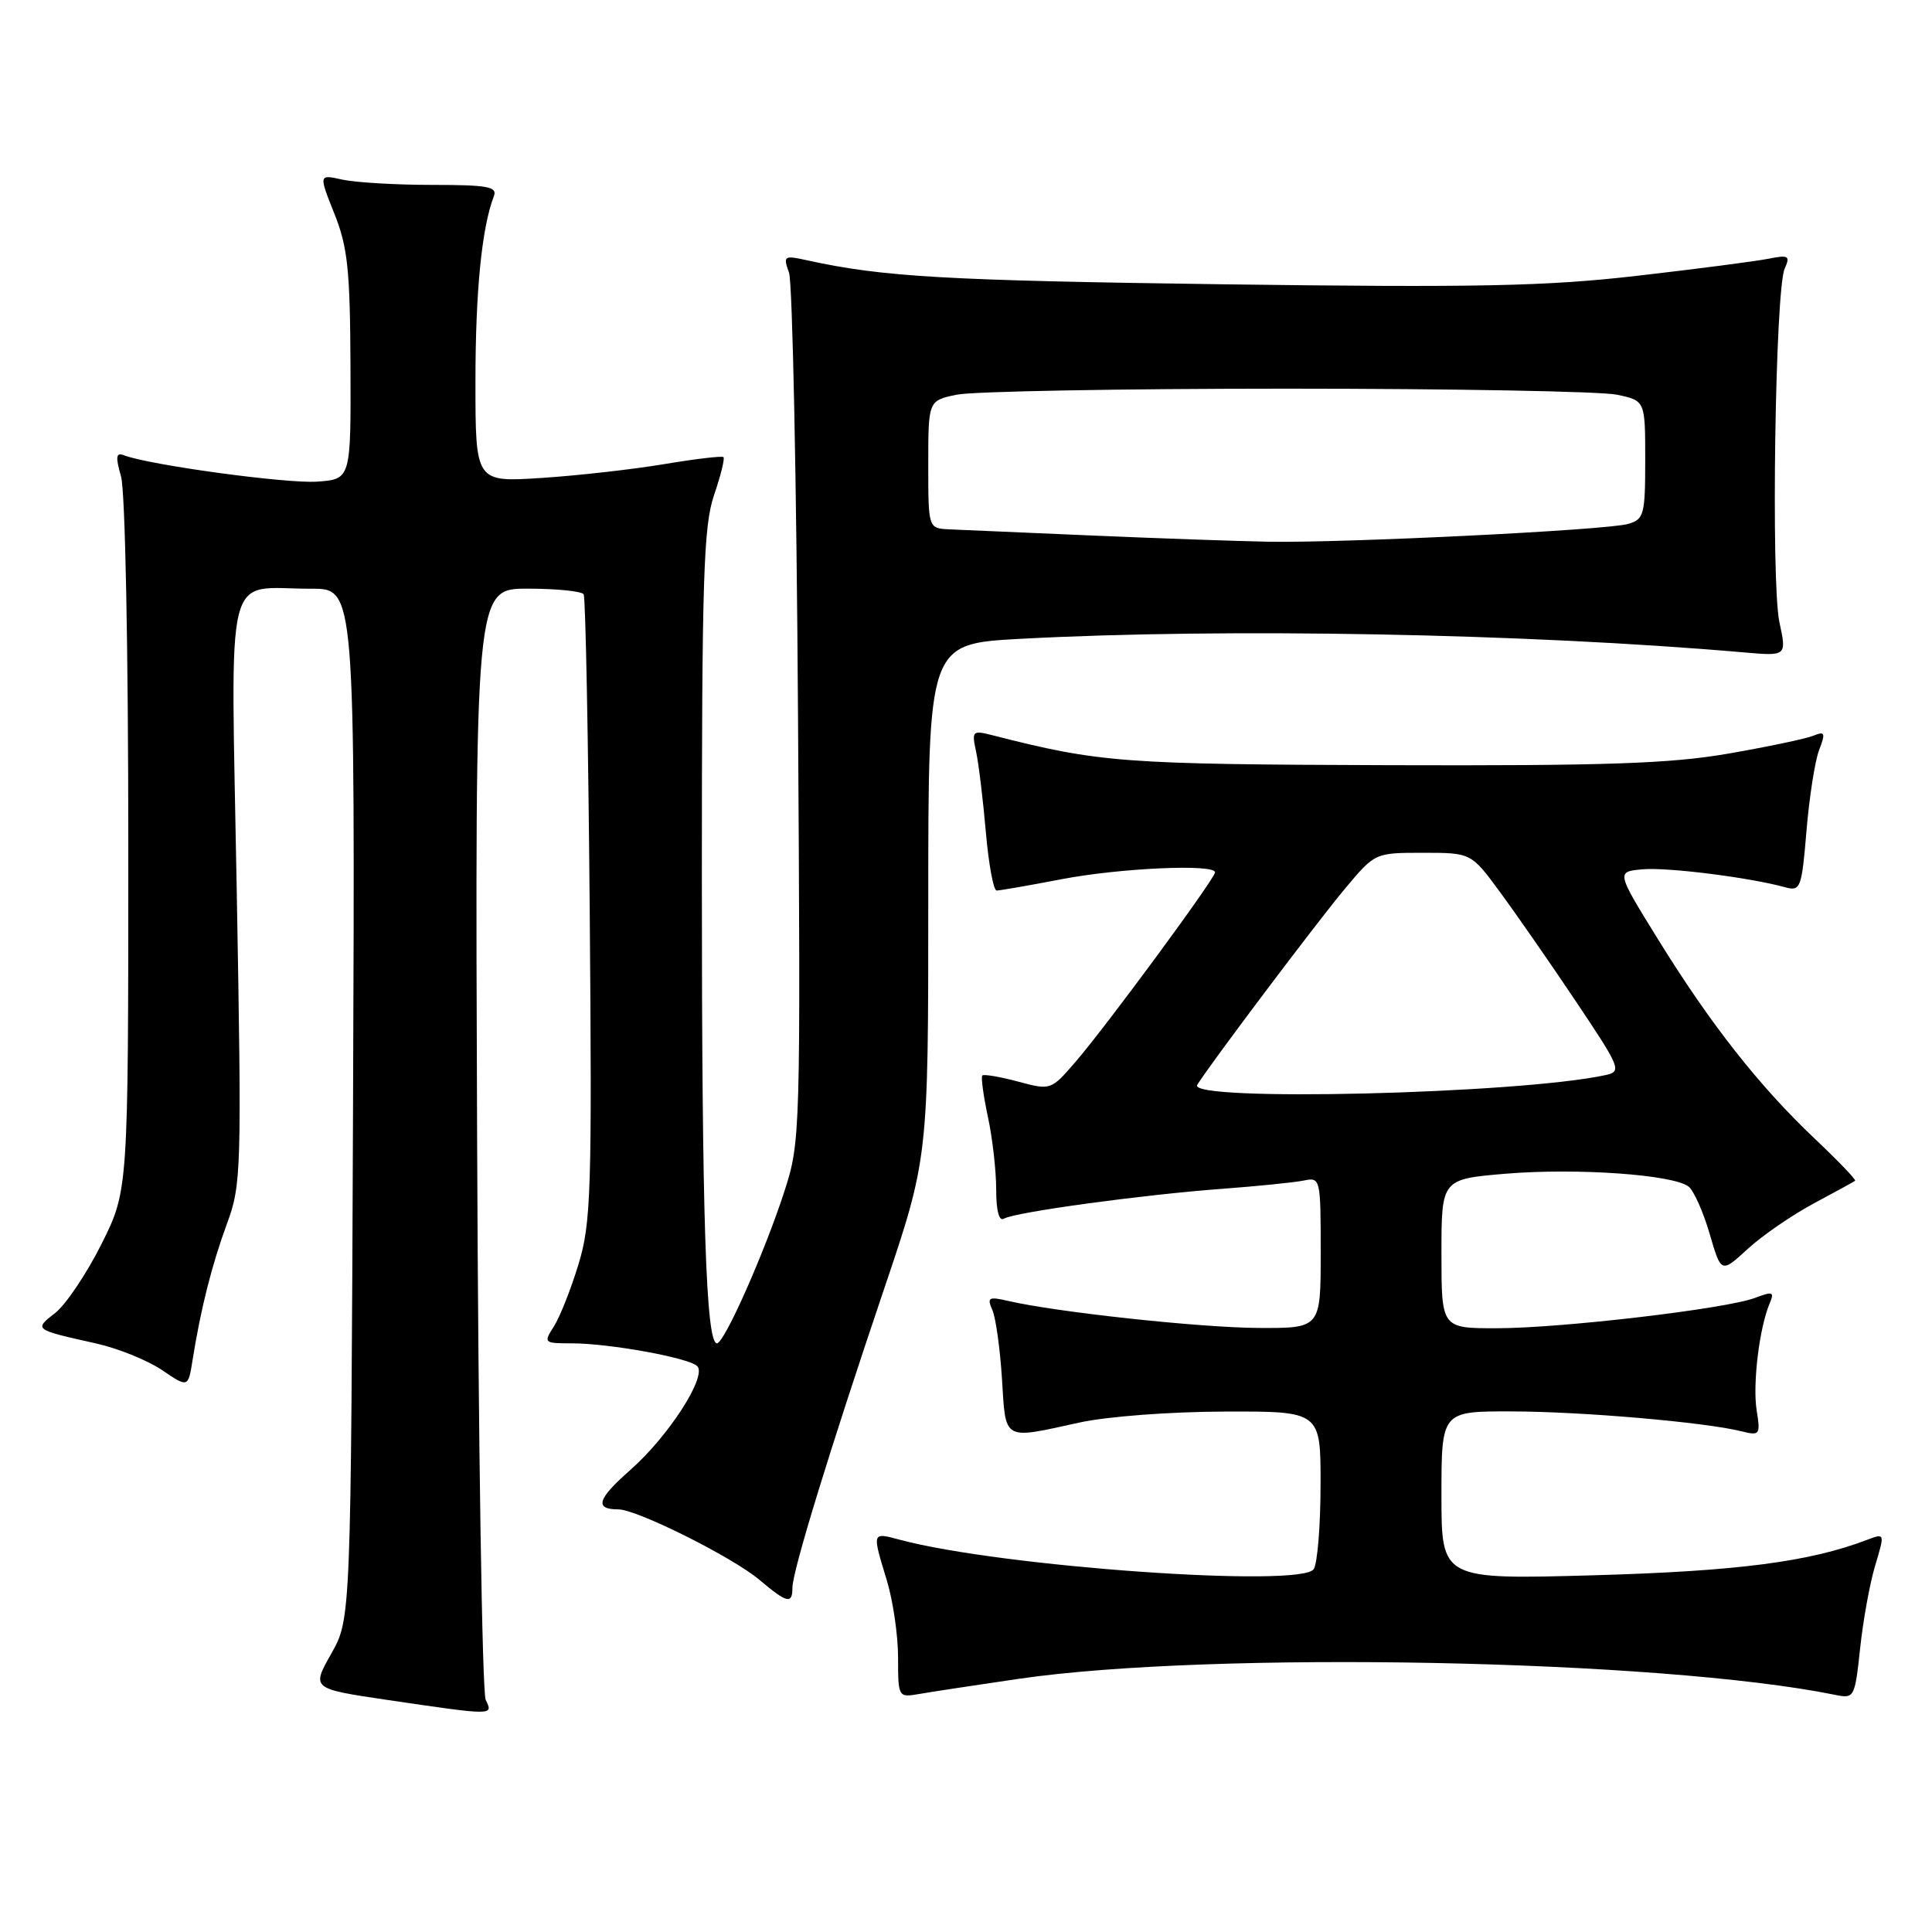 <?xml version="1.0" encoding="UTF-8" standalone="no"?>
<!DOCTYPE svg PUBLIC "-//W3C//DTD SVG 1.1//EN" "http://www.w3.org/Graphics/SVG/1.1/DTD/svg11.dtd" >
<svg xmlns="http://www.w3.org/2000/svg" xmlns:xlink="http://www.w3.org/1999/xlink" version="1.1" viewBox="0 0 256 256">
 <g >
 <path fill="currentColor"
d=" M 64.36 225.25 C 63.89 224.29 63.37 190.76 63.22 150.75 C 62.94 78.00 62.94 78.00 69.91 78.00 C 73.74 78.00 77.09 78.34 77.34 78.75 C 77.59 79.16 77.95 97.95 78.14 120.50 C 78.45 157.86 78.32 162.03 76.66 167.50 C 75.66 170.80 74.19 174.51 73.40 175.75 C 71.99 177.94 72.05 178.00 75.79 178.00 C 80.73 178.00 91.24 179.91 92.38 181.01 C 93.74 182.32 88.60 190.30 83.54 194.76 C 79.14 198.63 78.72 200.00 81.94 200.00 C 84.39 200.00 97.09 206.34 100.64 209.35 C 104.30 212.43 105.00 212.60 105.00 210.39 C 105.00 208.21 109.89 192.28 117.08 170.99 C 123.00 153.48 123.00 153.48 123.00 119.39 C 123.00 85.31 123.00 85.31 135.16 84.65 C 162.36 83.19 202.29 83.94 231.12 86.45 C 236.75 86.94 236.75 86.94 235.78 82.44 C 234.65 77.13 235.22 38.37 236.48 35.59 C 237.24 33.89 237.01 33.75 234.30 34.29 C 232.64 34.62 224.80 35.64 216.89 36.55 C 204.88 37.93 195.79 38.12 162.00 37.67 C 125.24 37.17 117.01 36.70 106.94 34.49 C 103.87 33.81 103.75 33.90 104.55 36.14 C 105.01 37.44 105.55 63.86 105.74 94.85 C 106.09 150.28 106.06 151.32 103.94 157.85 C 101.33 165.92 95.97 178.00 95.00 178.00 C 93.54 178.00 93.00 161.34 93.00 116.53 C 93.00 76.68 93.22 69.71 94.61 65.62 C 95.50 63.02 96.06 60.75 95.86 60.57 C 95.66 60.39 92.12 60.81 88.00 61.50 C 83.88 62.19 76.56 63.02 71.75 63.33 C 63.00 63.90 63.00 63.90 63.00 50.59 C 63.00 38.56 63.84 30.15 65.44 26.00 C 65.93 24.74 64.64 24.50 57.26 24.50 C 52.44 24.50 47.09 24.18 45.36 23.80 C 42.23 23.10 42.23 23.10 44.30 28.30 C 46.07 32.72 46.39 35.74 46.44 48.50 C 46.50 63.50 46.50 63.50 42.01 63.82 C 37.99 64.10 19.77 61.62 16.40 60.32 C 15.37 59.93 15.29 60.52 16.04 63.15 C 16.59 65.05 17.00 86.08 17.00 112.11 C 17.00 157.73 17.00 157.73 13.45 164.84 C 11.49 168.74 8.74 172.85 7.33 173.96 C 4.49 176.19 4.44 176.16 12.76 178.02 C 15.66 178.67 19.58 180.26 21.48 181.55 C 24.93 183.89 24.93 183.89 25.52 180.20 C 26.59 173.45 28.08 167.56 30.08 162.13 C 31.98 156.99 32.03 155.09 31.37 118.04 C 30.59 73.84 29.55 78.04 41.28 78.01 C 47.05 78.00 47.05 78.00 46.78 146.25 C 46.50 214.50 46.50 214.50 43.89 219.13 C 41.27 223.76 41.27 223.76 51.39 225.26 C 65.47 227.33 65.38 227.33 64.36 225.25 Z  M 135.00 222.45 C 160.61 218.72 220.03 219.88 243.13 224.57 C 245.71 225.10 245.77 224.98 246.48 218.39 C 246.87 214.69 247.77 209.75 248.48 207.41 C 249.76 203.14 249.76 203.14 247.36 204.05 C 239.73 206.96 230.19 208.19 211.25 208.73 C 191.00 209.30 191.00 209.30 191.00 198.15 C 191.00 187.00 191.00 187.00 200.25 187.02 C 209.57 187.03 225.95 188.45 230.73 189.65 C 233.19 190.26 233.28 190.14 232.77 186.90 C 232.21 183.44 233.12 175.94 234.48 172.73 C 235.14 171.17 234.92 171.08 232.57 171.97 C 228.74 173.43 206.84 176.00 198.28 176.00 C 191.00 176.00 191.00 176.00 191.00 166.12 C 191.00 156.24 191.00 156.24 199.56 155.52 C 208.99 154.74 221.79 155.65 223.76 157.24 C 224.45 157.80 225.70 160.61 226.54 163.49 C 228.06 168.72 228.06 168.72 231.58 165.49 C 233.52 163.71 237.45 161.01 240.30 159.48 C 243.16 157.95 245.64 156.59 245.81 156.46 C 245.98 156.33 243.56 153.81 240.44 150.86 C 233.11 143.92 226.64 135.70 219.72 124.50 C 214.15 115.50 214.15 115.50 217.65 115.19 C 220.93 114.89 231.86 116.27 236.60 117.58 C 238.57 118.12 238.74 117.66 239.37 110.08 C 239.74 105.64 240.49 100.83 241.04 99.39 C 241.92 97.09 241.82 96.86 240.27 97.49 C 239.30 97.89 234.22 98.95 229.00 99.86 C 221.29 101.19 212.80 101.48 184.00 101.39 C 148.73 101.28 145.72 101.05 131.61 97.45 C 128.83 96.74 128.74 96.82 129.34 99.61 C 129.68 101.20 130.26 105.99 130.63 110.25 C 131.00 114.51 131.64 118.00 132.06 118.00 C 132.48 118.00 136.35 117.33 140.66 116.50 C 148.43 115.01 161.00 114.45 161.00 115.59 C 161.00 116.40 146.56 136.02 142.52 140.69 C 139.26 144.47 139.23 144.48 134.88 143.31 C 132.48 142.67 130.36 142.31 130.16 142.51 C 129.97 142.70 130.30 145.17 130.90 147.98 C 131.51 150.80 132.00 155.13 132.00 157.61 C 132.00 160.44 132.38 161.88 133.03 161.48 C 134.40 160.63 151.43 158.30 162.00 157.52 C 166.68 157.17 171.51 156.68 172.75 156.43 C 174.96 155.97 175.00 156.12 175.00 165.98 C 175.00 176.00 175.00 176.00 166.75 175.96 C 158.98 175.92 140.01 173.87 133.59 172.38 C 130.99 171.78 130.76 171.91 131.50 173.60 C 131.95 174.65 132.52 178.76 132.77 182.75 C 133.28 191.01 132.81 190.74 143.00 188.50 C 146.68 187.69 155.03 187.06 162.25 187.04 C 175.00 187.00 175.00 187.00 174.98 196.75 C 174.98 202.11 174.57 207.13 174.08 207.91 C 172.48 210.43 132.68 207.62 119.25 204.03 C 115.51 203.03 115.54 202.93 117.51 209.41 C 118.33 212.11 119.00 216.71 119.00 219.63 C 119.00 224.88 119.03 224.94 121.75 224.47 C 123.26 224.20 129.22 223.30 135.00 222.45 Z  M 144.50 70.95 C 135.70 70.58 127.26 70.21 125.75 70.14 C 123.00 70.00 123.00 70.00 123.00 61.55 C 123.00 53.09 123.00 53.09 126.75 52.30 C 128.81 51.86 148.50 51.50 170.50 51.50 C 192.50 51.50 212.19 51.86 214.25 52.30 C 218.00 53.09 218.00 53.09 218.00 60.93 C 218.00 68.20 217.84 68.81 215.75 69.42 C 212.94 70.25 178.11 71.96 168.00 71.78 C 163.88 71.70 153.30 71.33 144.50 70.95 Z  M 158.64 143.75 C 160.24 141.14 174.42 122.29 178.22 117.75 C 182.19 113.00 182.19 113.00 188.56 113.00 C 194.94 113.00 194.94 113.00 198.79 118.25 C 200.92 121.14 205.44 127.65 208.84 132.73 C 214.73 141.52 214.92 141.98 212.76 142.45 C 201.24 144.96 157.26 146.02 158.64 143.75 Z "/>
</g>
</svg>